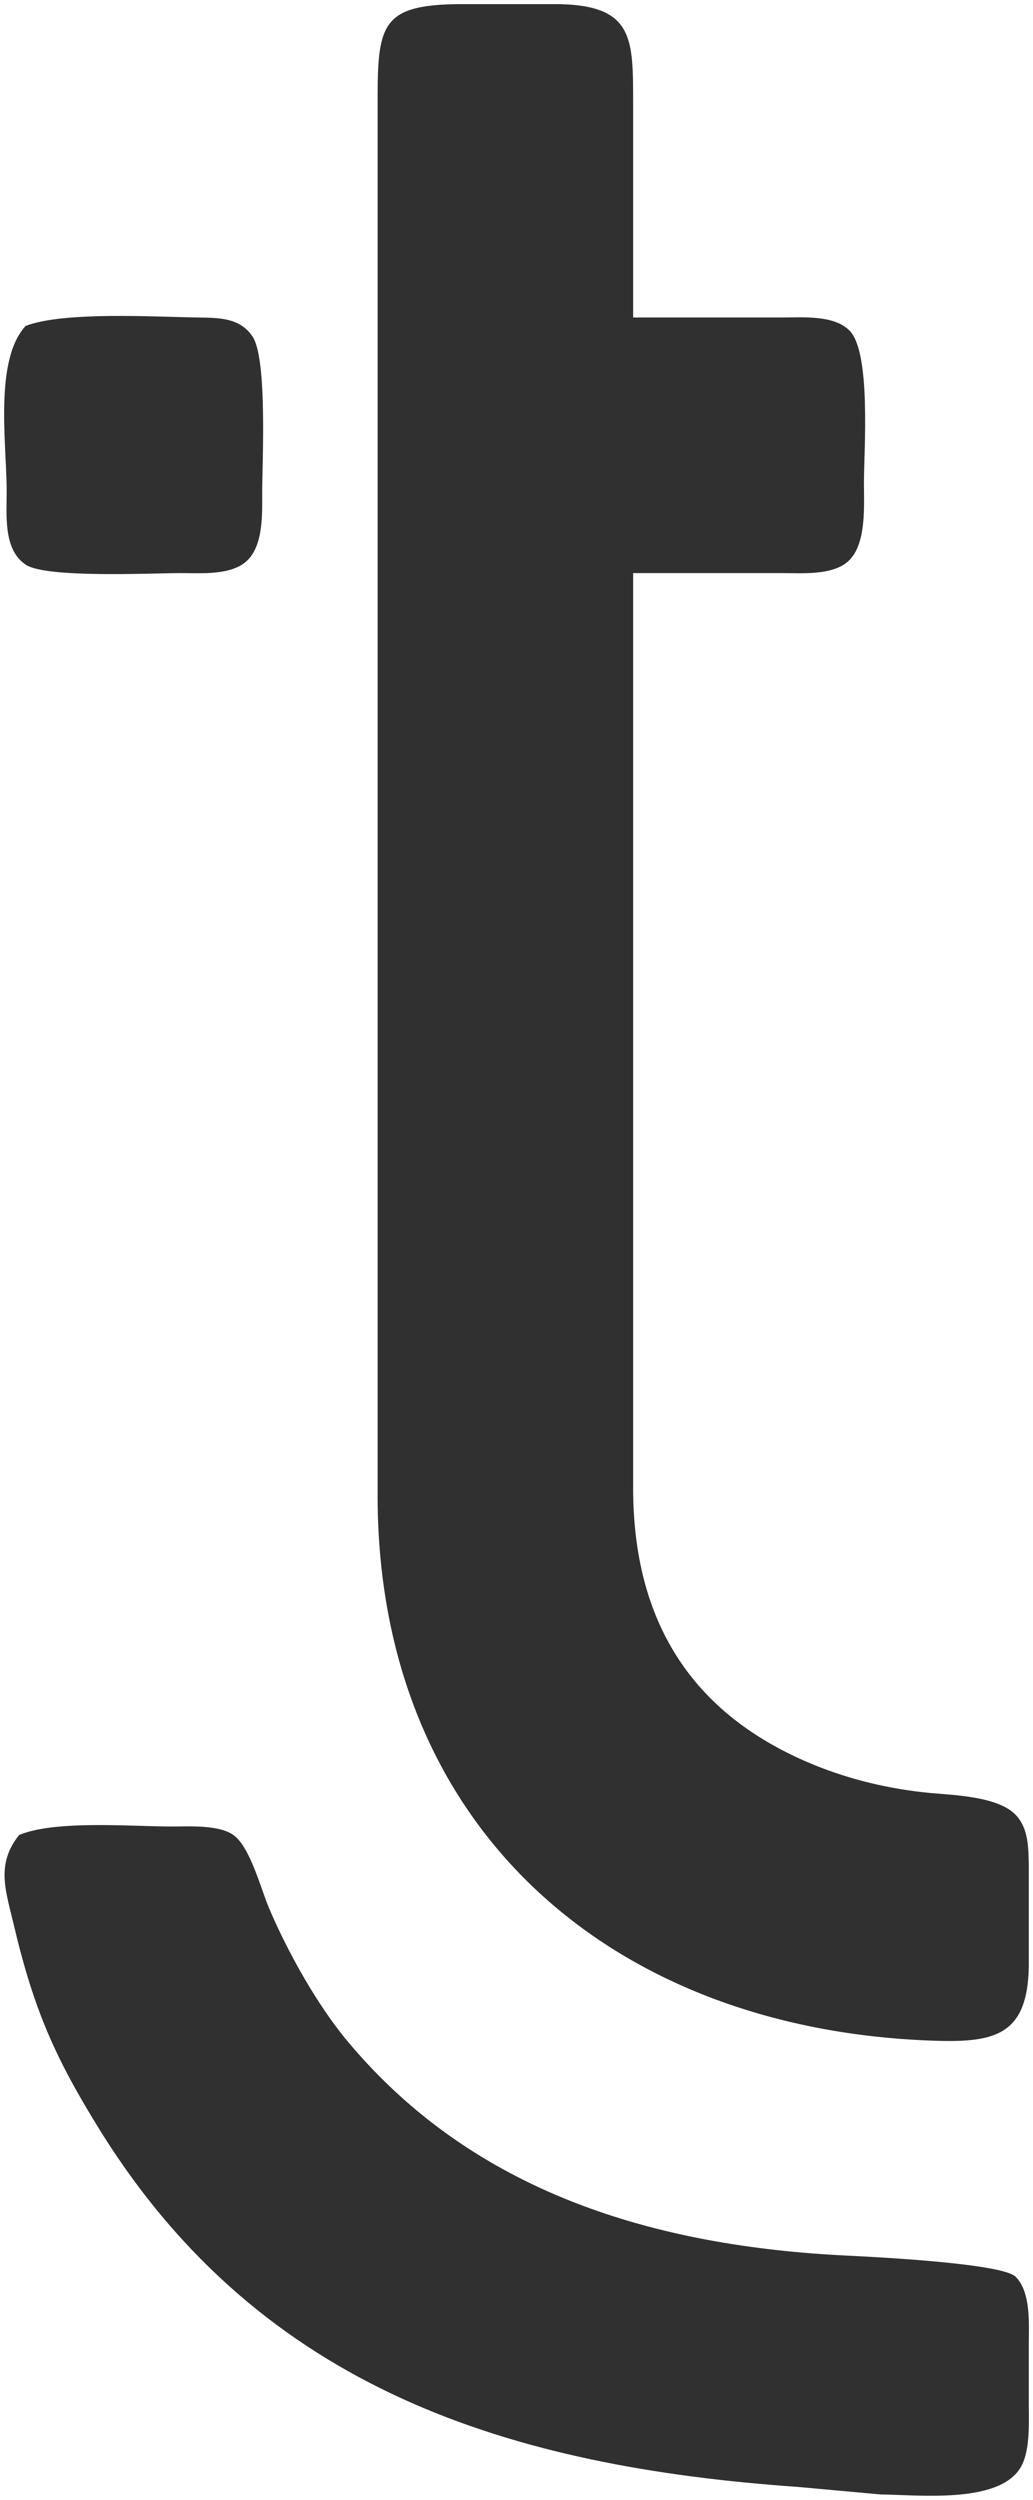 <svg xmlns="http://www.w3.org/2000/svg" viewBox="18.19 8.5 125.32 303.16">
  <path id="ttec" fill="#303030" stroke="none" stroke-width="1"
    d="M 95.00,78.00            C 95.00,78.00 95.00,189.00 95.00,189.00              95.02,204.90 101.88,216.39 117.00,222.55              121.43,224.35 126.24,225.48 131.00,225.93              133.95,226.20 139.25,226.35 141.40,228.58              143.04,230.28 142.96,232.81 143.00,235.00              143.00,235.00 143.00,247.00 143.00,247.00              142.84,255.52 138.68,256.26 131.00,255.96              92.17,254.46 64.06,230.04 64.00,190.00              64.00,190.00 64.00,83.00 64.00,83.00              64.00,83.00 64.00,20.00 64.00,20.00              64.02,11.32 64.75,9.06 74.00,9.00              74.00,9.00 86.00,9.00 86.00,9.00              95.10,9.17 94.99,13.24 95.00,21.00              95.00,21.00 95.00,47.00 95.00,47.00              95.00,47.00 113.00,47.00 113.00,47.00              115.53,47.01 119.36,46.66 121.26,48.60              123.88,51.27 123.01,63.02 123.00,67.00              123.00,69.77 123.32,74.29 121.26,76.40              119.36,78.34 115.53,77.99 113.00,78.00              113.00,78.00 95.00,78.00 95.00,78.00 Z            M 21.31,48.02            C 25.92,46.27 36.66,46.91 42.00,47.00              44.55,47.05 47.23,46.93 48.83,49.31              50.62,52.01 50.02,64.21 50.00,68.00              49.99,70.58 50.20,74.42 48.26,76.40              46.36,78.34 42.53,77.99 40.00,78.00              36.38,78.01 23.80,78.63 21.31,76.98              18.55,75.14 19.01,70.91 19.00,68.00              18.99,62.40 17.46,52.15 21.31,48.02 Z            M 20.52,231.02            C 24.94,229.21 33.93,229.99 39.00,230.00              41.14,230.00 44.71,229.77 46.49,231.02              48.54,232.46 49.83,237.56 50.87,240.00              53.14,245.30 56.64,251.58 60.32,256.00              75.72,274.49 97.74,280.92 121.00,282.04              124.29,282.20 139.77,282.97 141.40,284.60              143.32,286.52 142.99,290.46 143.00,293.00              143.00,293.00 143.00,300.00 143.00,300.00              143.00,302.31 143.20,305.77 141.98,307.77              139.30,312.16 129.63,311.05 125.00,311.00              125.00,311.00 115.00,310.09 115.00,310.09              80.18,307.65 49.99,298.36 30.42,267.00              24.88,258.11 22.29,252.20 19.88,242.00              18.90,237.82 17.64,234.59 20.52,231.02 Z" />
</svg>